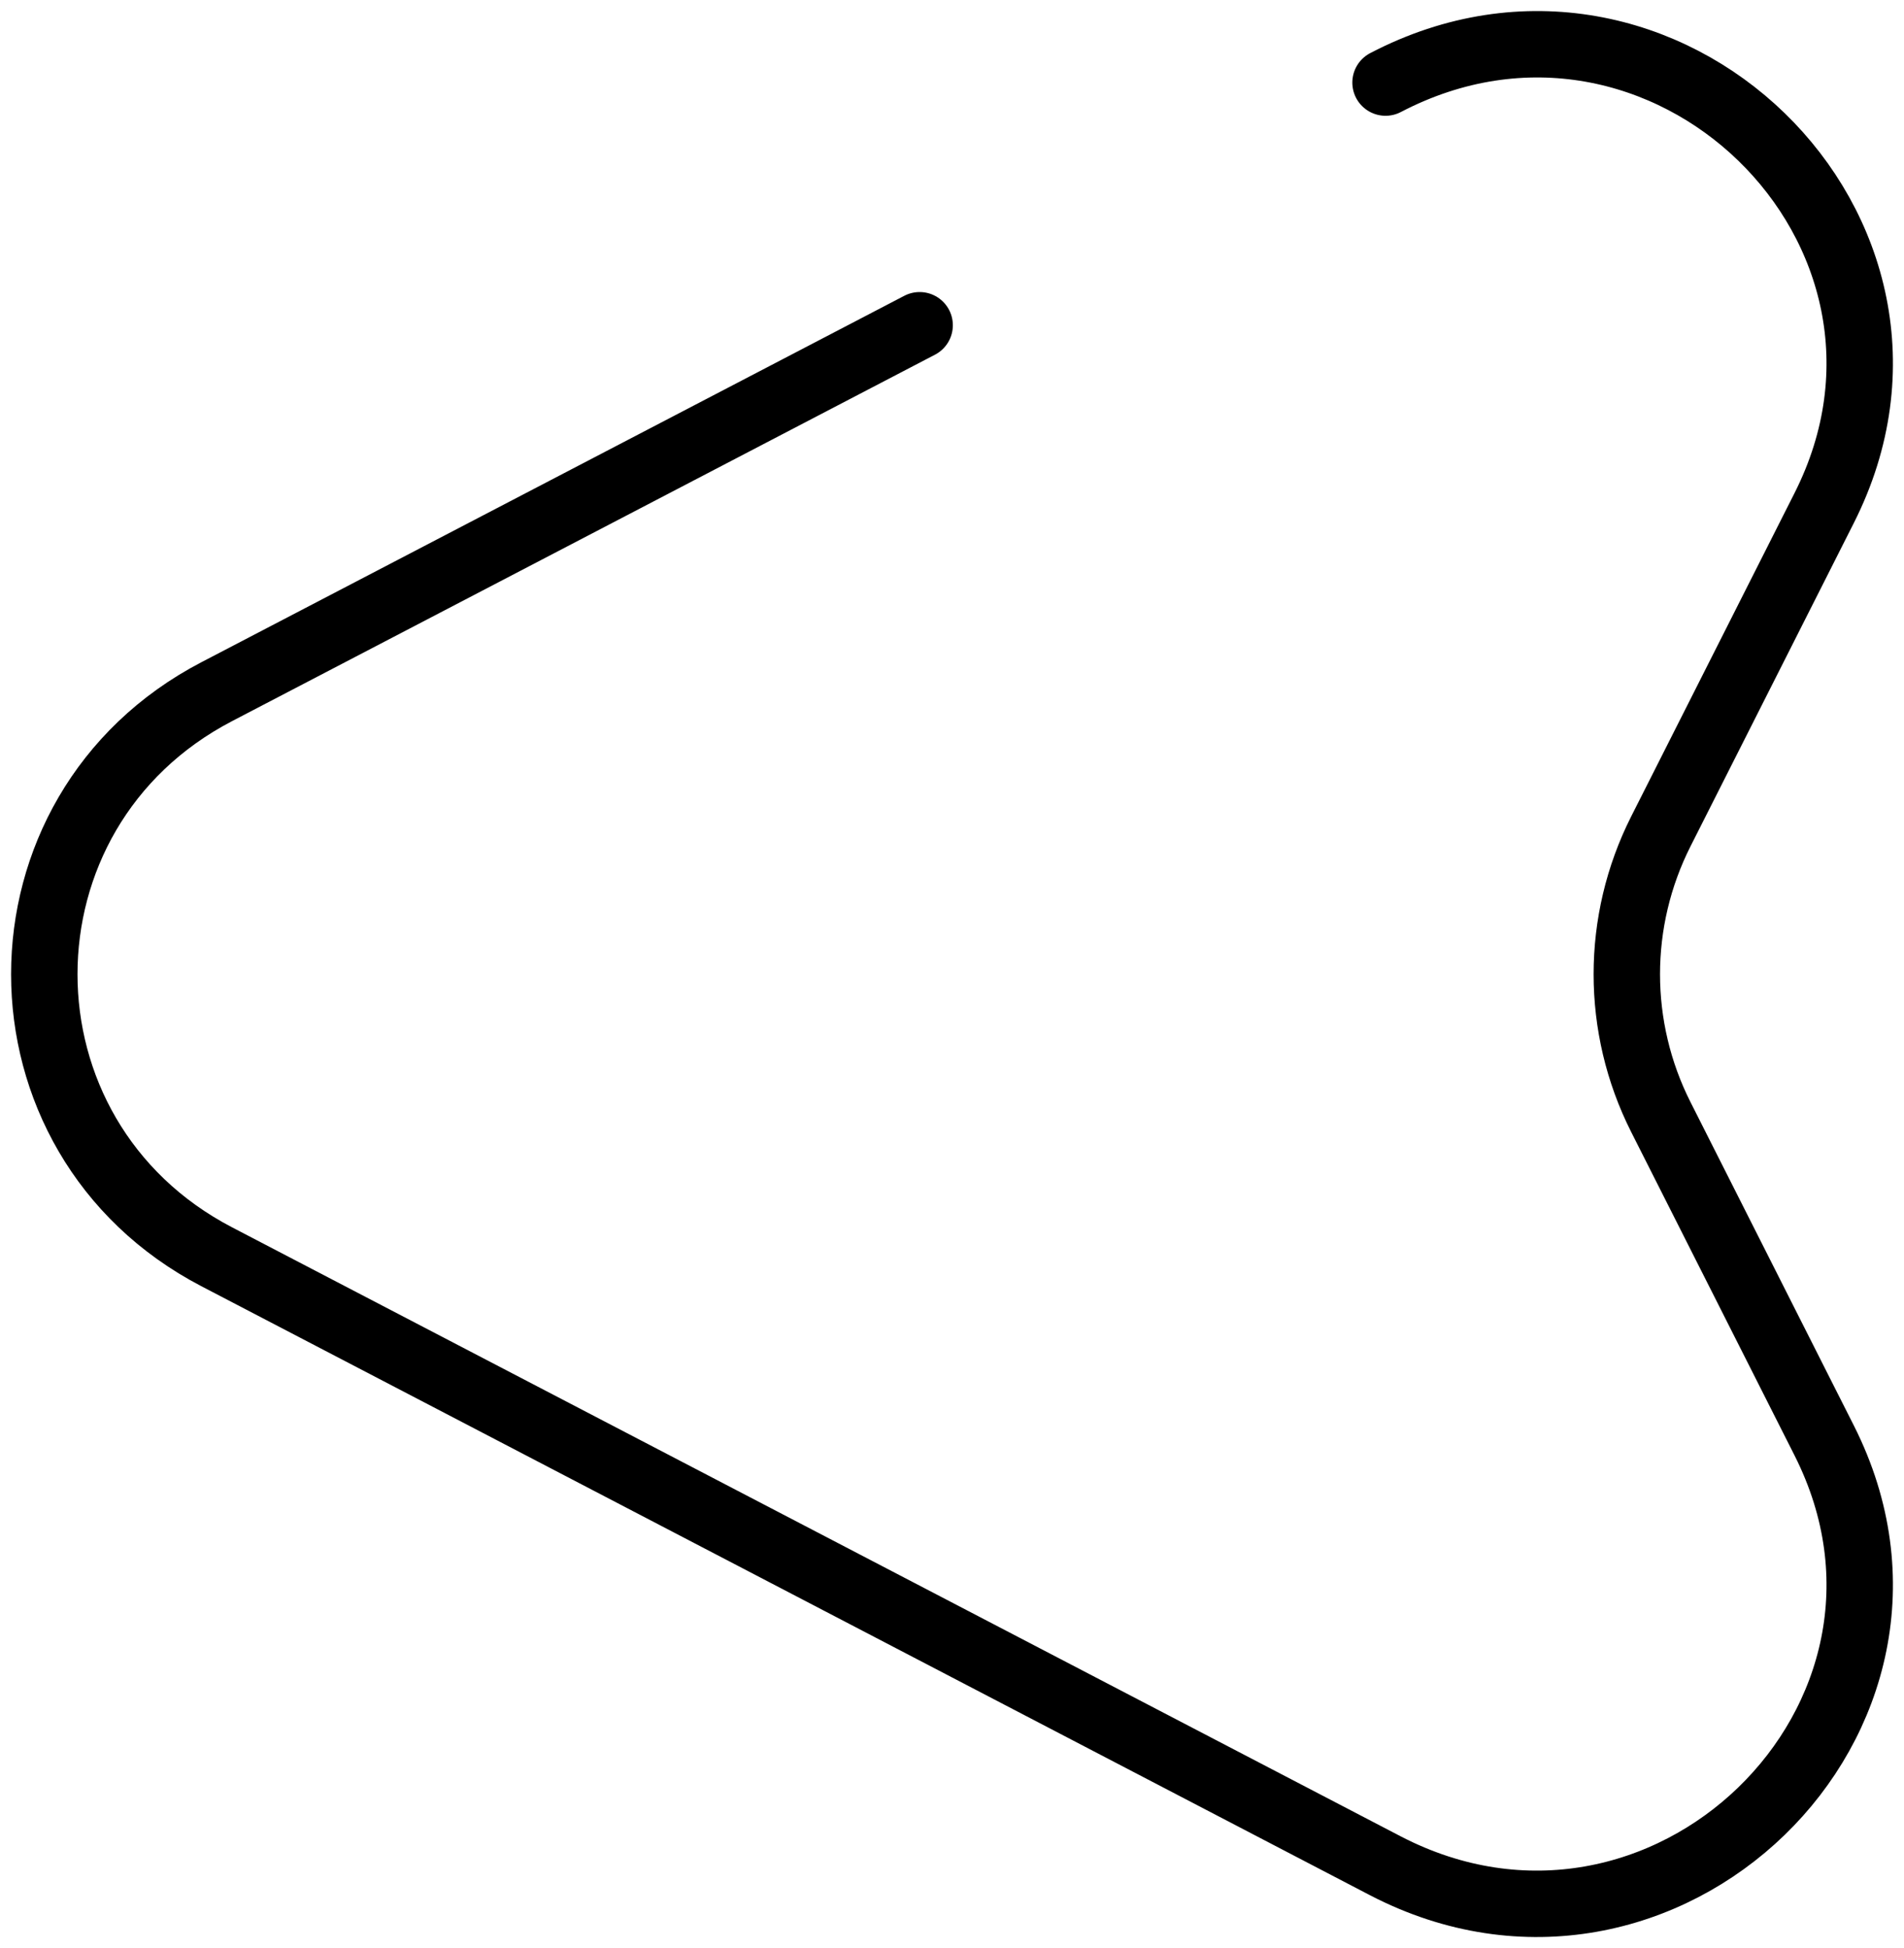 <svg width="43" height="44" viewBox="0 0 43 44" fill="none" xmlns="http://www.w3.org/2000/svg">
<path d="M31.291 1.865C37.554 -1.405 44.364 5.203 41.198 11.473L37.508 18.779C36.484 20.809 36.484 23.199 37.508 25.229L41.198 32.536C44.364 38.805 37.554 45.39 31.291 42.143L4.895 28.386C-0.298 25.68 -0.298 18.328 4.895 15.622L20.769 7.346" stroke="black" stroke-width="1.5" stroke-linecap="round" stroke-linejoin="round"/>
</svg>
